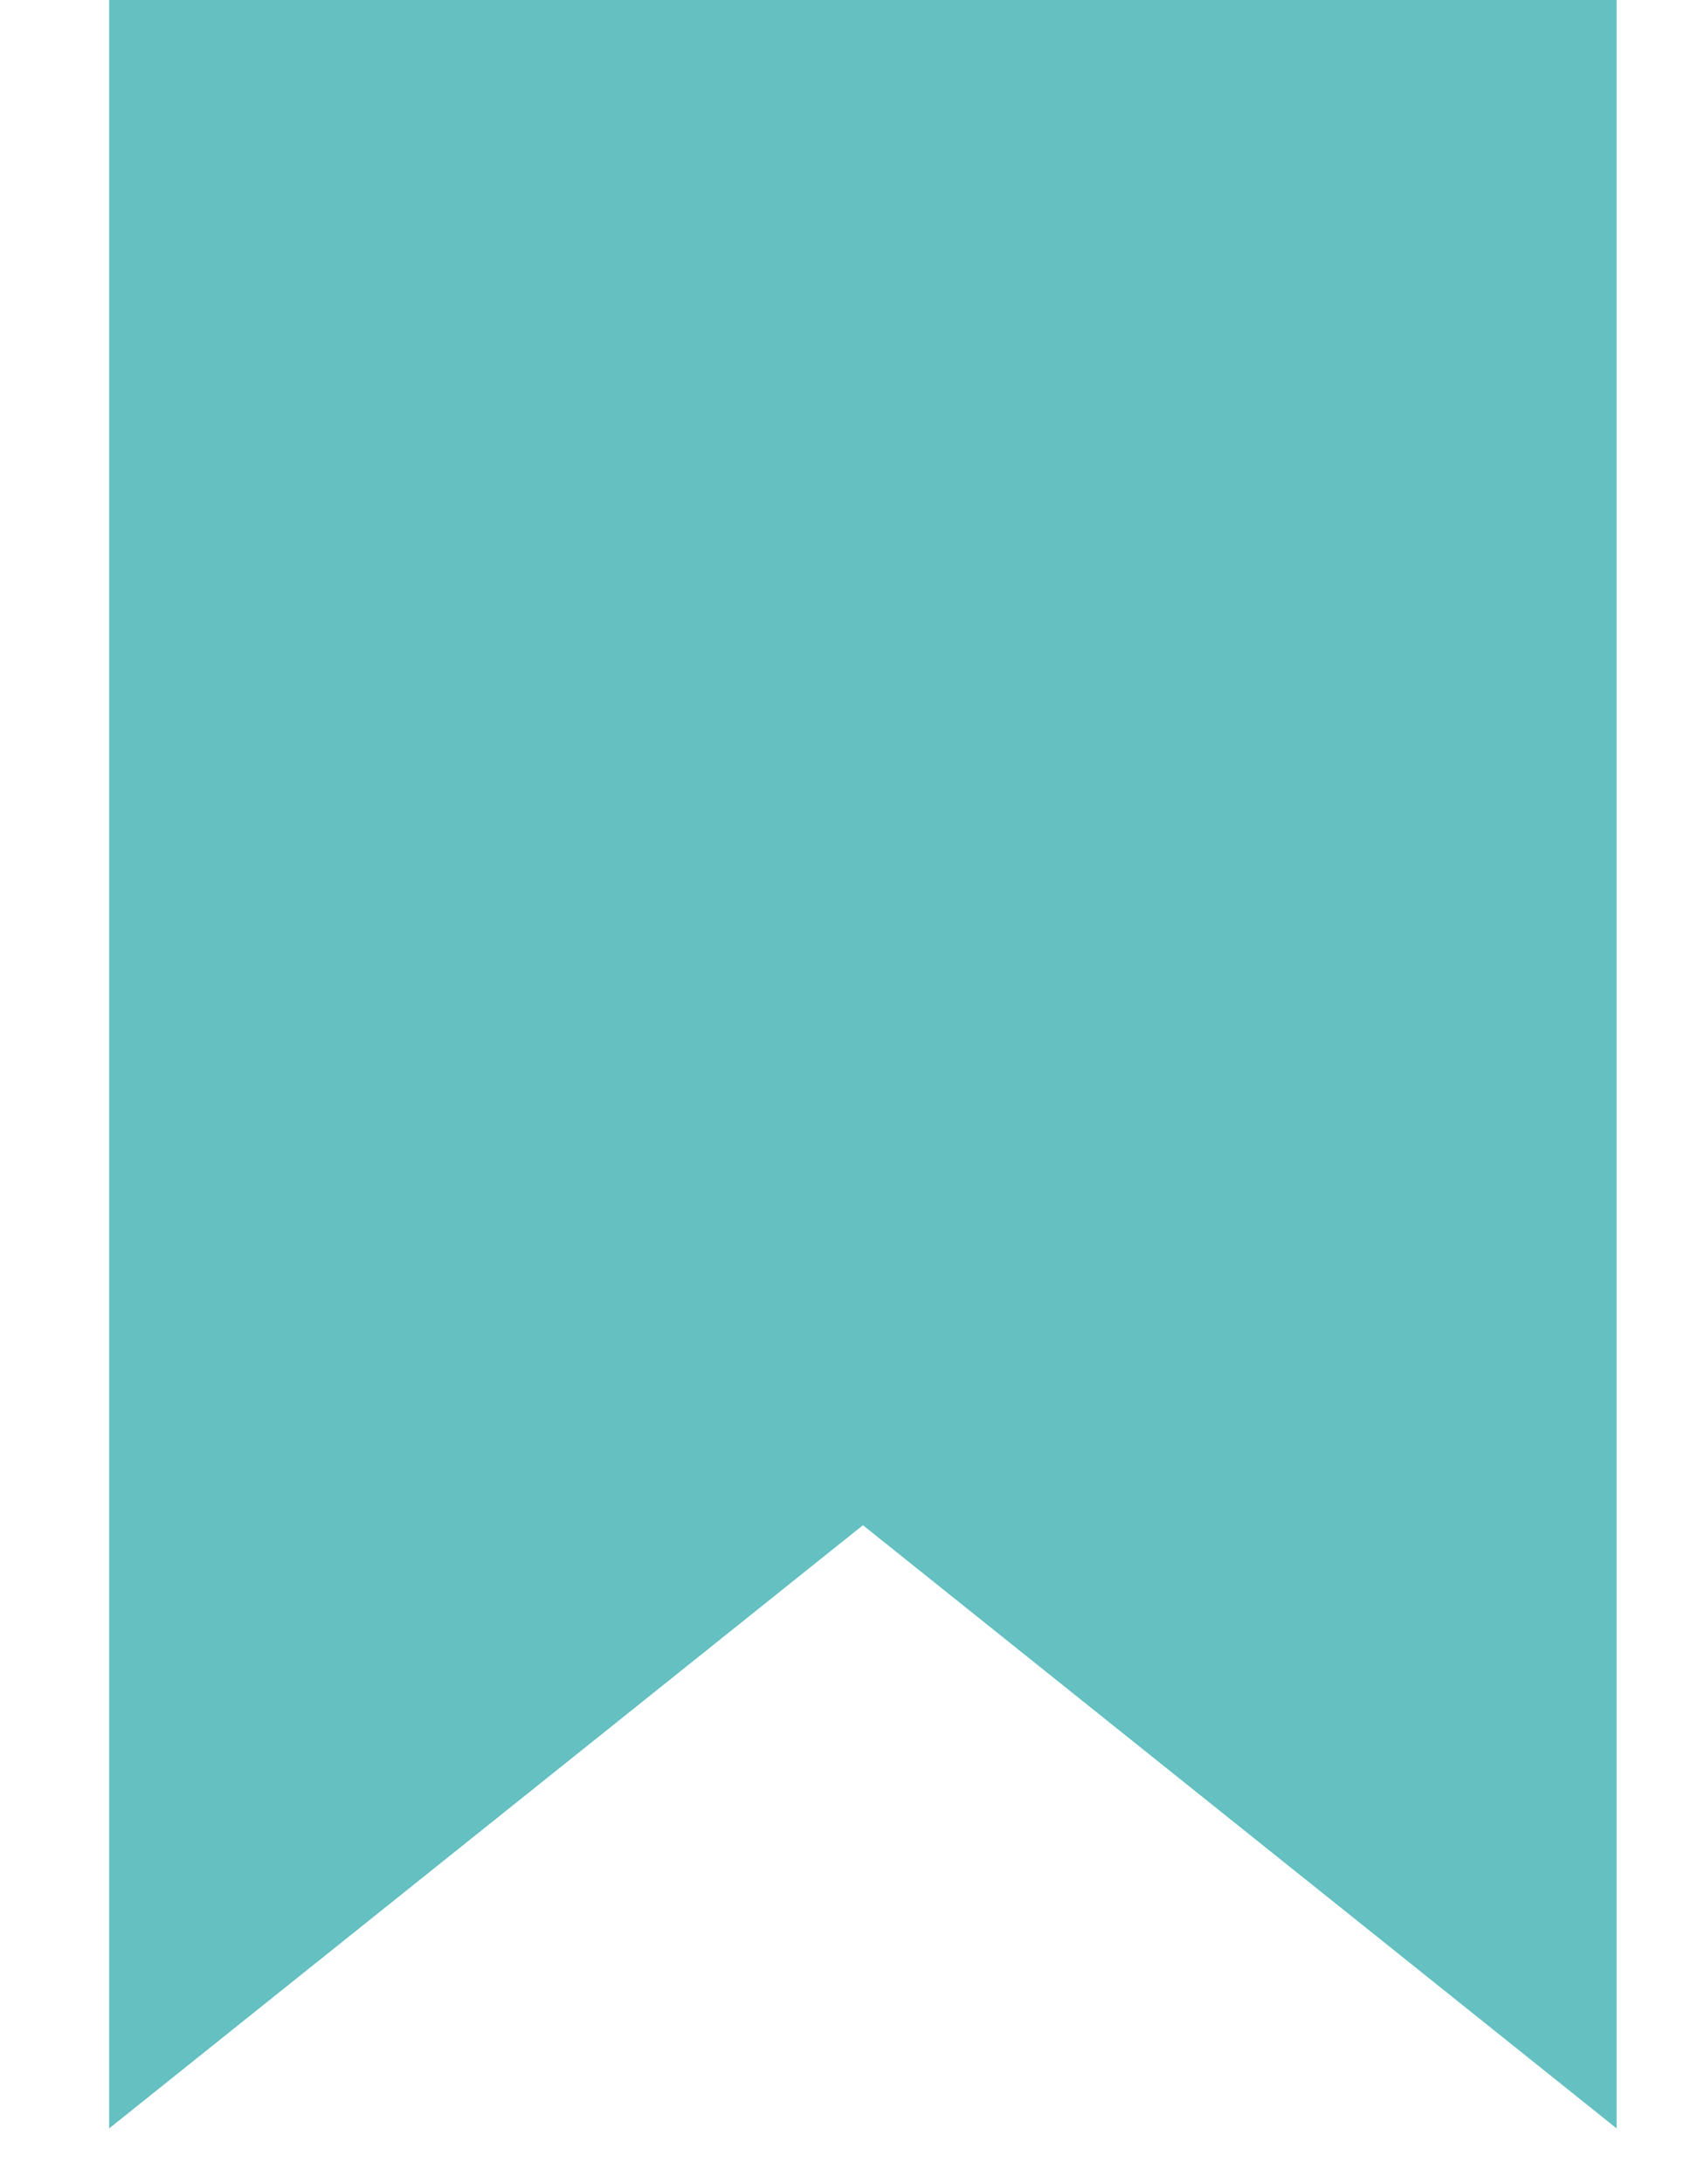 <svg width="14" height="18" viewBox="0 0 14 18" fill="none" xmlns="http://www.w3.org/2000/svg">
<path fill-rule="evenodd" clip-rule="evenodd" d="M12.829 16.5V0.5L1.4 0.5V16.5L7.115 11.929L12.829 16.5Z" fill="#64C0C1" stroke="#64C0C1" stroke-linecap="square"/>
</svg>
